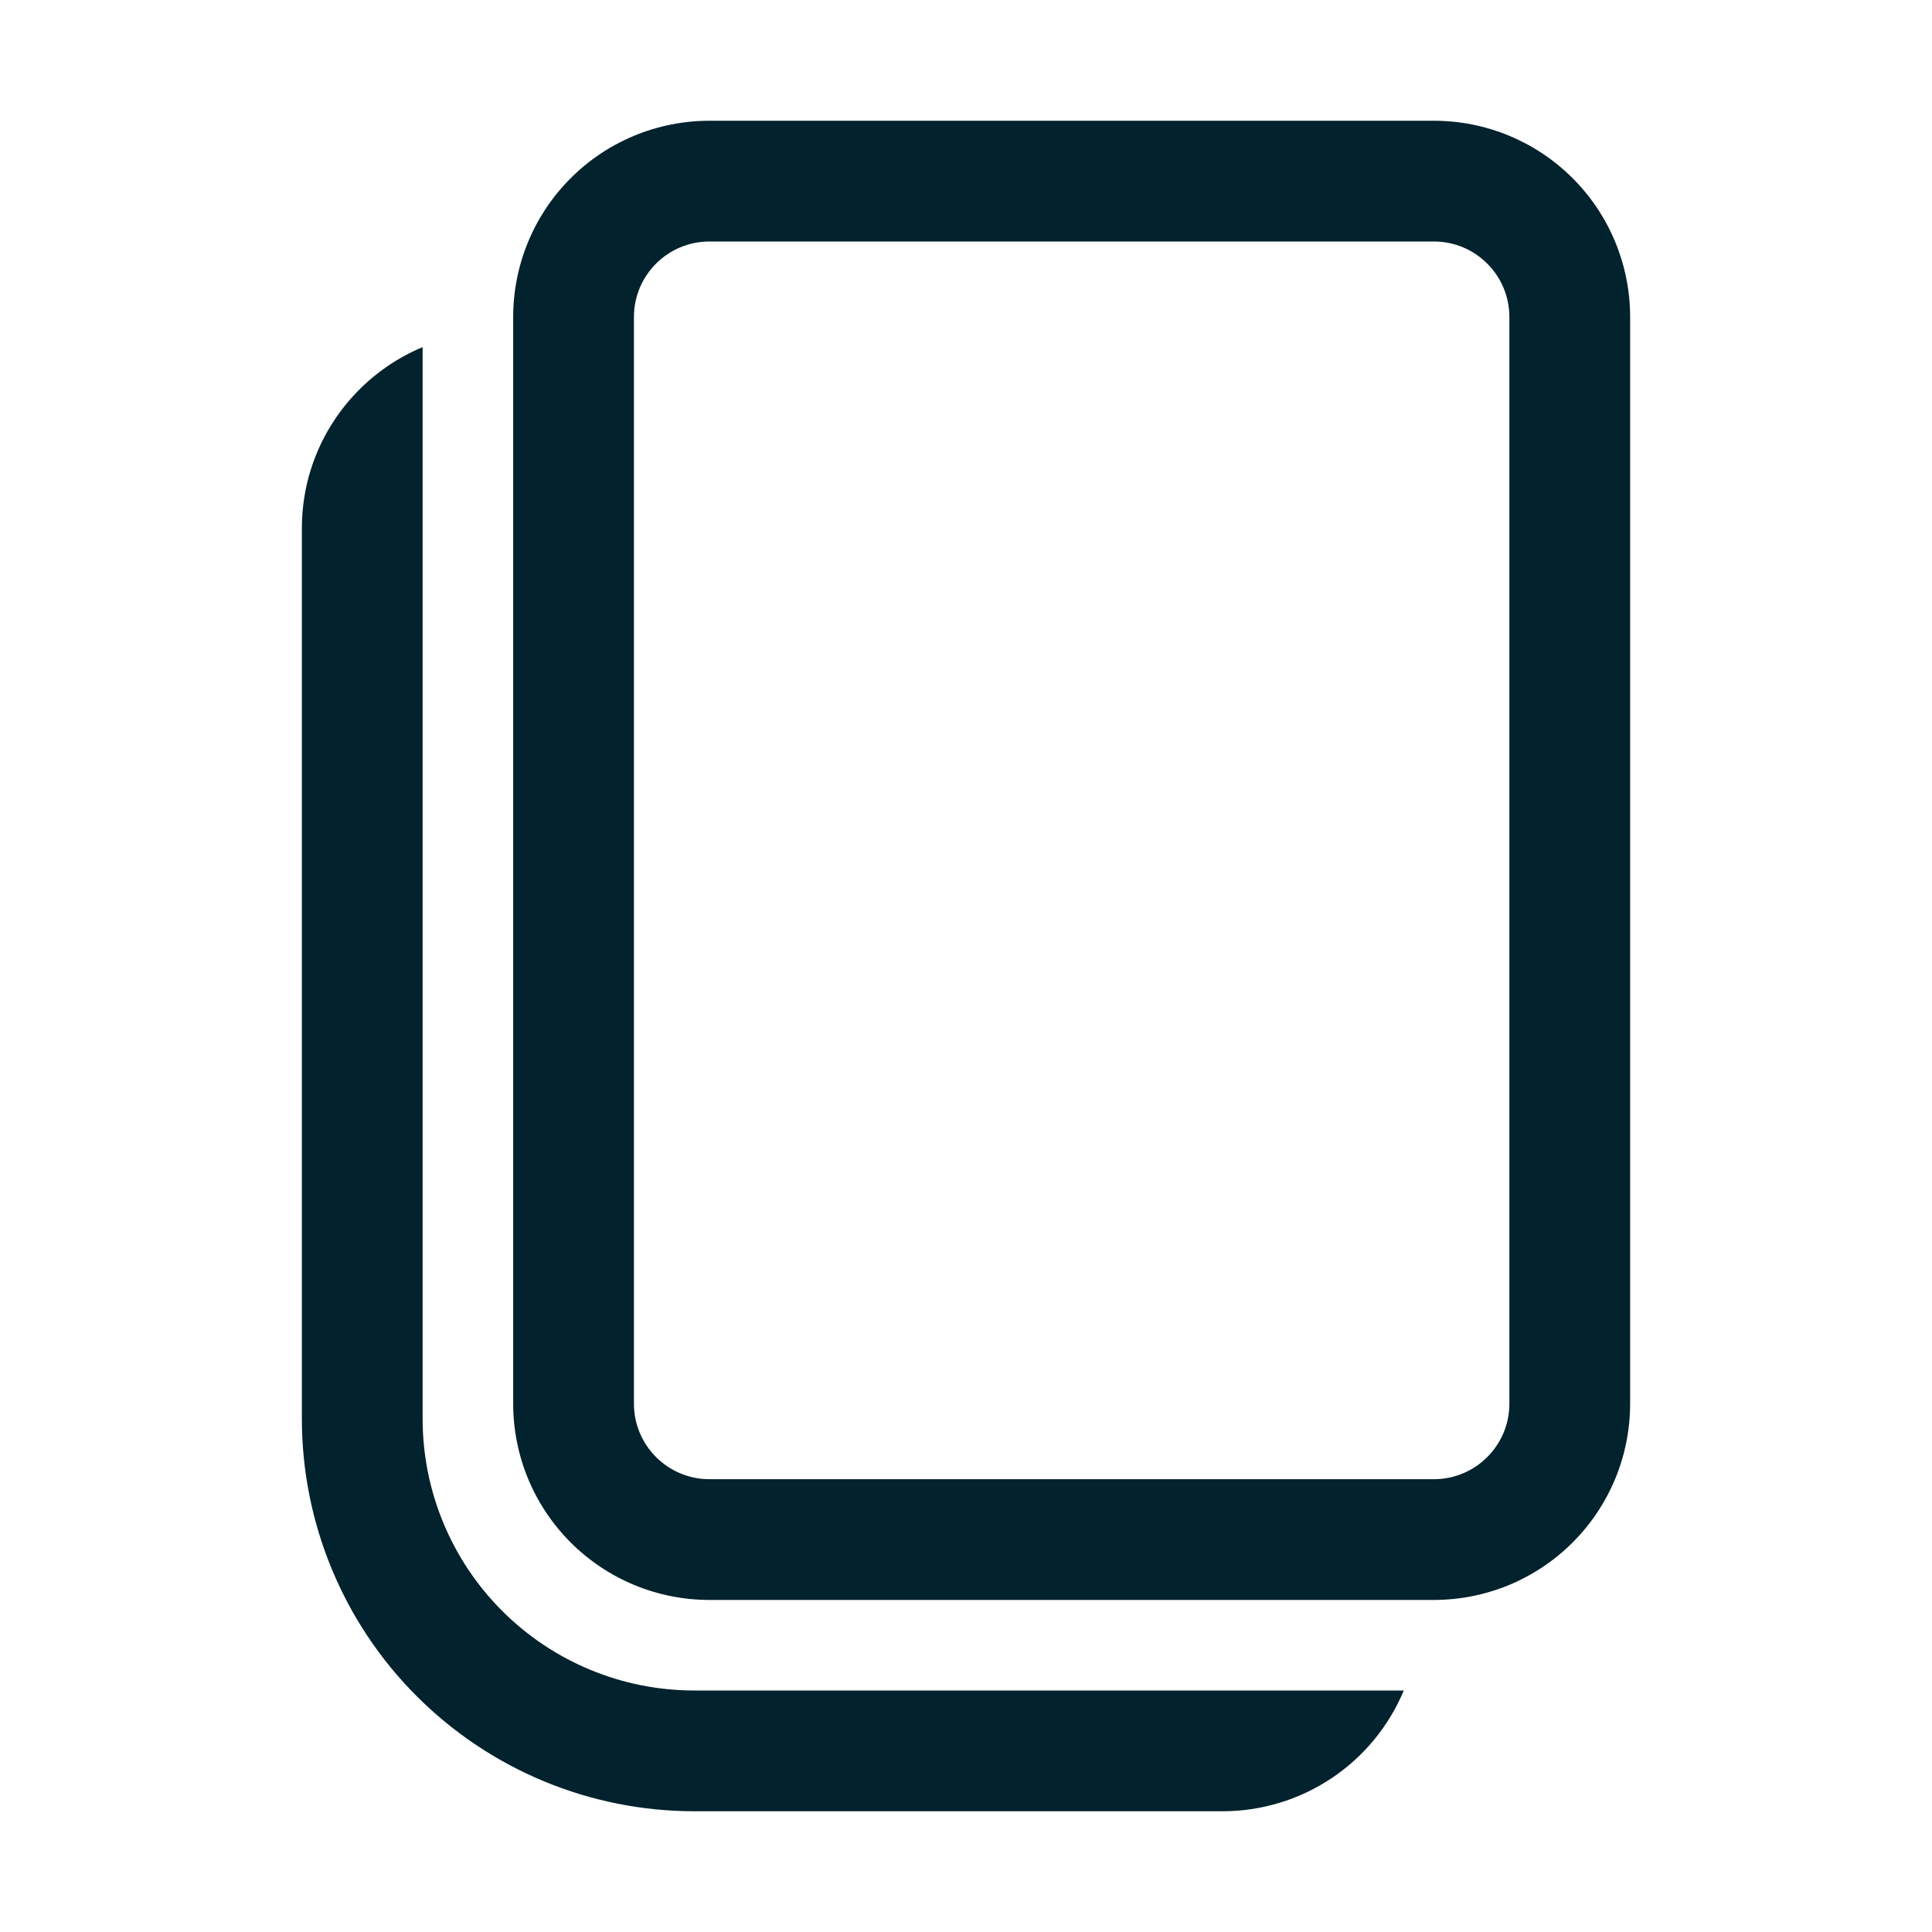 <svg width="32" height="32" viewBox="0 0 32 32" fill="none" xmlns="http://www.w3.org/2000/svg">
<path d="M11.75 2C10.888 2 10.061 2.342 9.452 2.952C8.842 3.561 8.5 4.388 8.5 5.25V23.25C8.5 23.677 8.584 24.099 8.747 24.494C8.911 24.888 9.15 25.246 9.452 25.548C9.754 25.85 10.112 26.089 10.506 26.253C10.901 26.416 11.323 26.5 11.75 26.5H23.75C24.177 26.5 24.599 26.416 24.994 26.253C25.388 26.089 25.746 25.85 26.048 25.548C26.35 25.246 26.589 24.888 26.753 24.494C26.916 24.099 27 23.677 27 23.25V5.25C27 4.388 26.658 3.561 26.048 2.952C25.439 2.342 24.612 2 23.75 2H11.75ZM10.5 5.25C10.5 4.56 11.06 4 11.75 4H23.75C24.44 4 25 4.56 25 5.25V23.25C25 23.94 24.44 24.5 23.75 24.5H11.75C11.06 24.5 10.5 23.94 10.5 23.25V5.25ZM7 5.749C5.826 6.239 5 7.398 5 8.749V23.5C5 24.354 5.168 25.199 5.495 25.987C5.821 26.776 6.3 27.493 6.904 28.096C8.123 29.315 9.776 30 11.5 30H20.25C20.892 30 21.519 29.81 22.053 29.454C22.587 29.098 23.004 28.592 23.251 28H11.5C10.306 28 9.162 27.526 8.318 26.682C7.474 25.838 7 24.694 7 23.5V5.749Z" fill="#02222D"/>
</svg>
